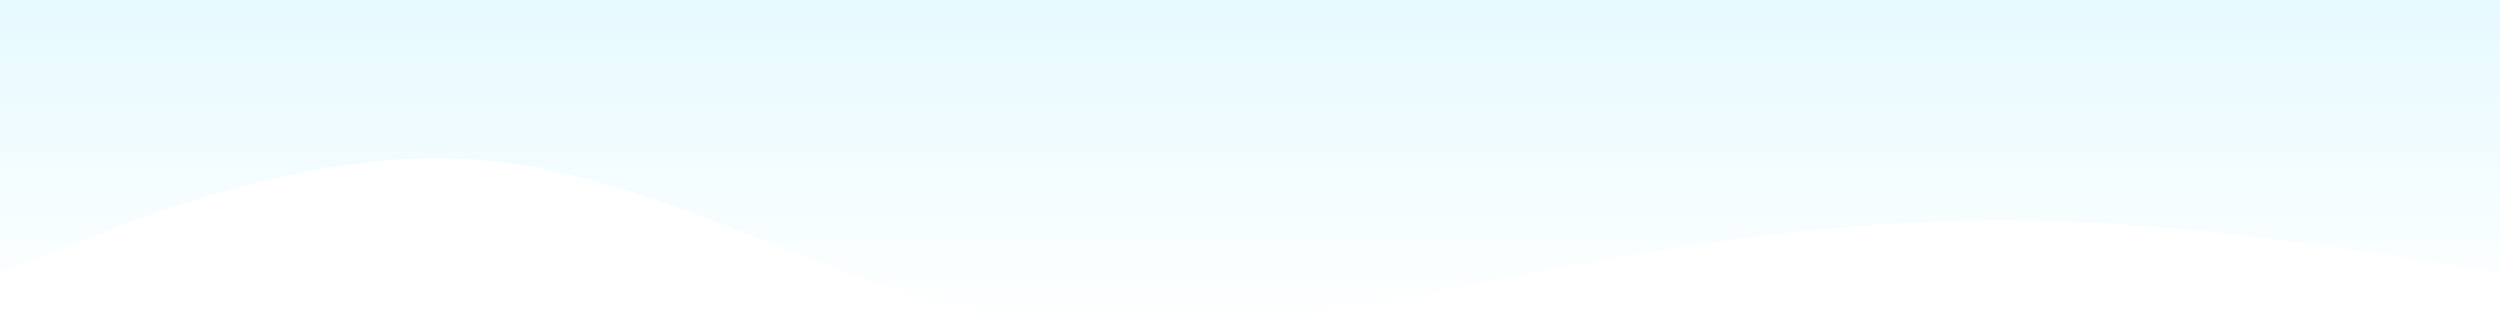 <svg width="1440" height="190" viewBox="0 0 1440 190" fill="none" xmlns="http://www.w3.org/2000/svg">
<path d="M0 156.845L48 138.149C96 119.734 192 81.923 288 93.337C384 104.33 480 164.547 576 182.962C672 201.658 768 179.251 864 160.556C960 142.141 1056 126.736 1152 126.946C1248 126.736 1344 142.141 1392 149.353L1440 156.845V0H1392C1344 0 1248 0 1152 0C1056 0 960 0 864 0C768 0 672 0 576 0C480 0 384 0 288 0C192 0 96 0 48 0H0V156.845Z" fill="url(#paint0_linear_133_588)" fill-opacity="0.2"/>
<defs>
<linearGradient id="paint0_linear_133_588" x1="720" y1="0" x2="720" y2="190" gradientUnits="userSpaceOnUse">
<stop stop-color="#83E4FF"/>
<stop offset="1" stop-color="#83E4FF" stop-opacity="0"/>
</linearGradient>
</defs>
</svg>
